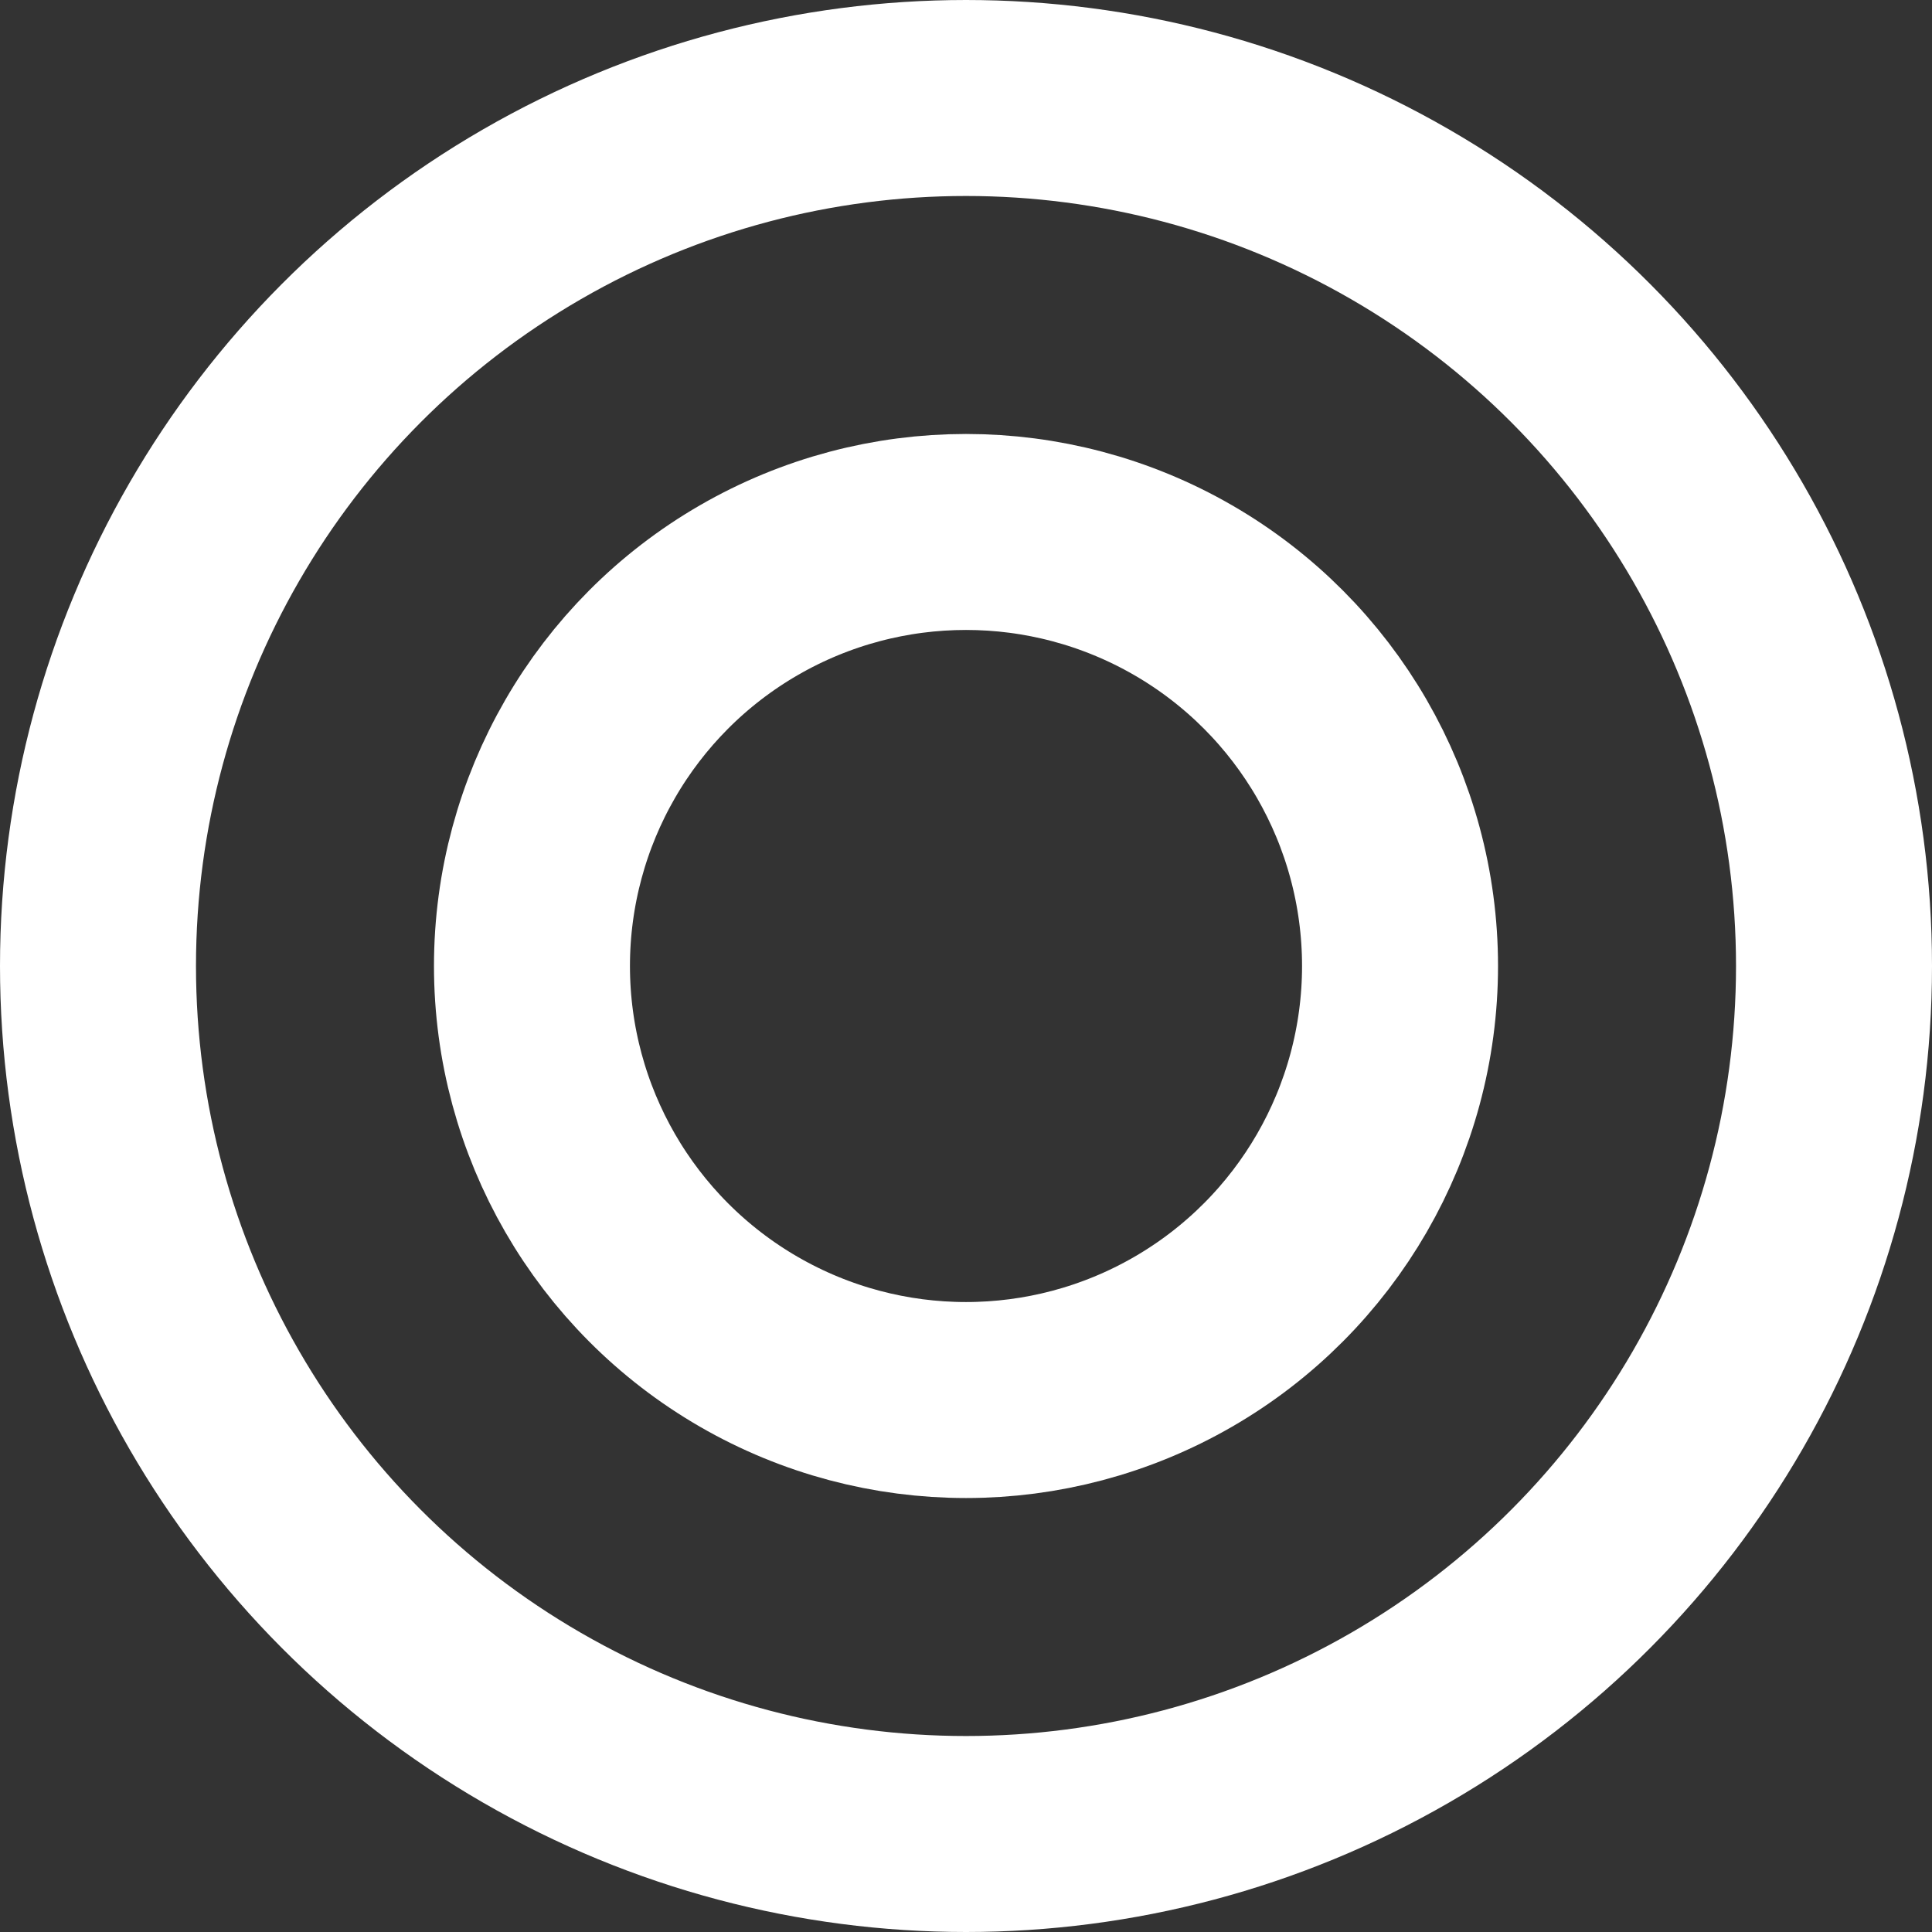 <svg id="Layer_1" data-name="Layer 1" xmlns="http://www.w3.org/2000/svg" viewBox="0 0 315.46 315.46"><rect x="0" y="0" width="315.46" height="315.46" fill="#333333" stroke="none"/><defs><style>.cls-1,.cls-2{fill:none;stroke:#fff;stroke-miterlimit:10;}.cls-1{stroke-width:32px;}.cls-2{stroke-width:2px;}</style></defs><title>Target</title><circle class="cls-1" cx="157.73" cy="157.73" r="141.73"/><circle class="cls-2" cx="157.73" cy="157.73" r="134.65"/><circle class="cls-1" cx="157.73" cy="157.73" r="70.87"/></svg>
